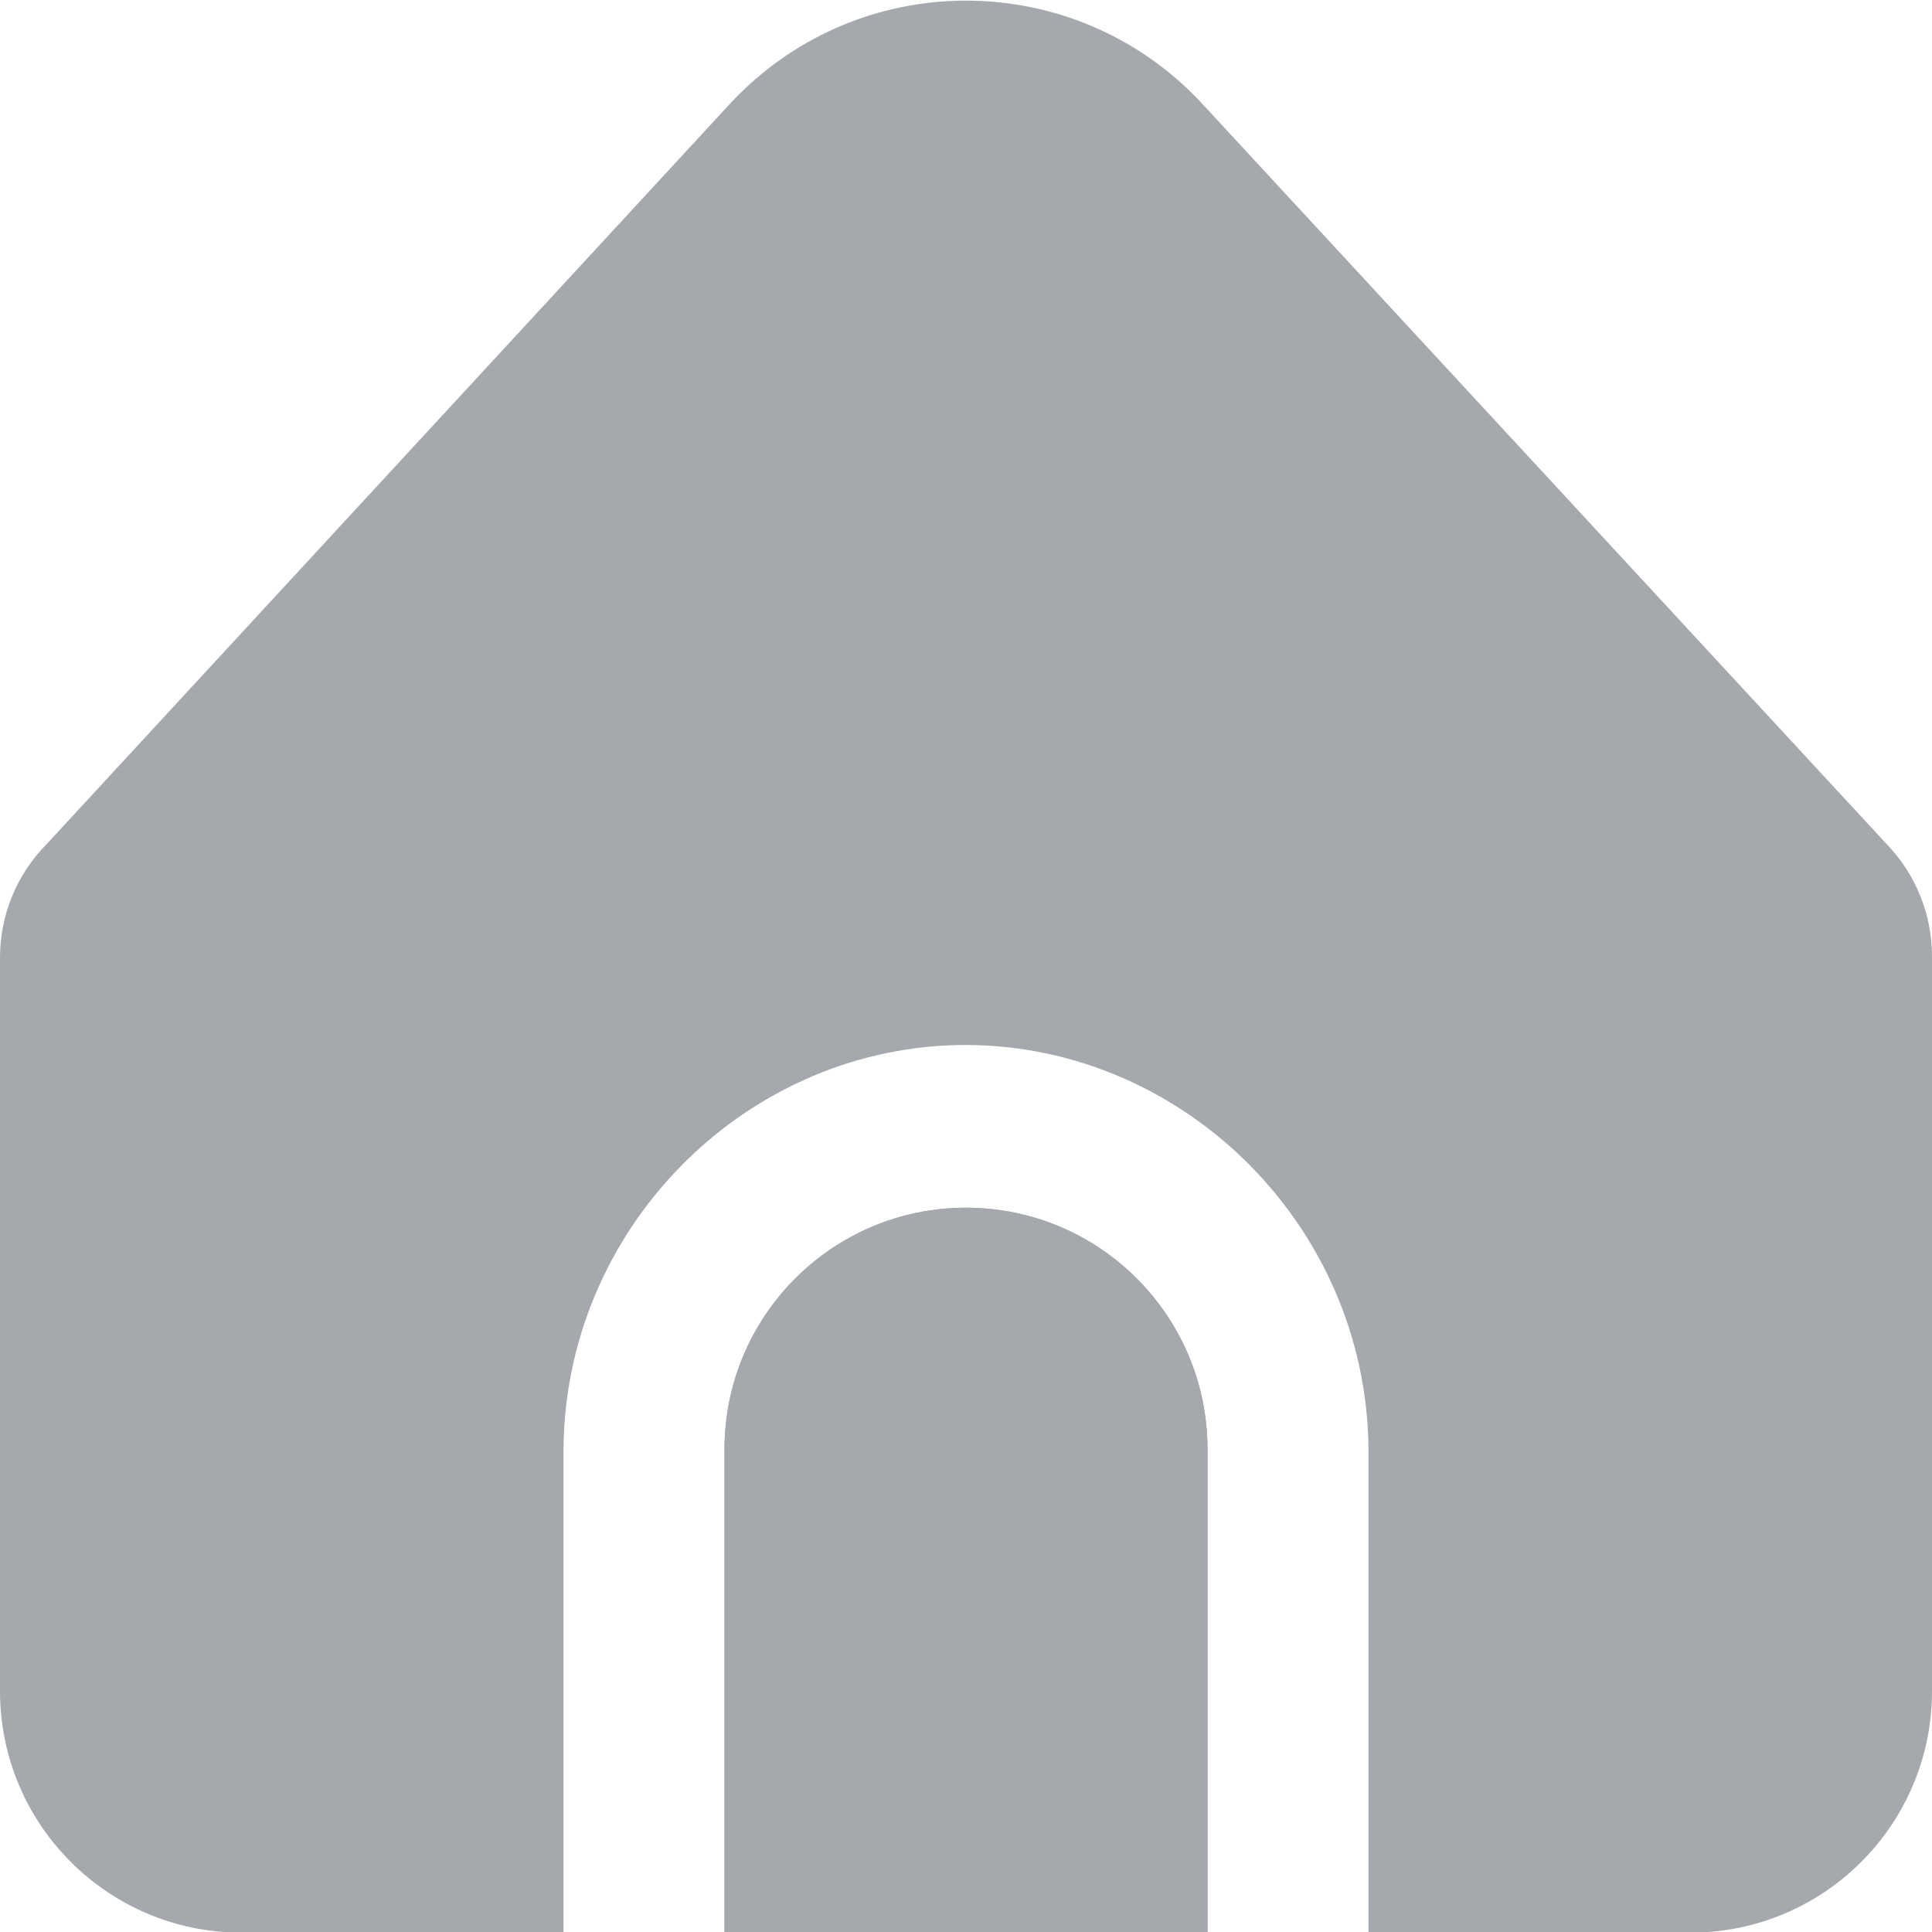 <svg width="18" height="18" viewBox="0 0 18 18" fill="none" xmlns="http://www.w3.org/2000/svg">
<path d="M9 11.252C7.757 11.252 6.75 12.26 6.75 13.503V18.006H11.25V13.503C11.25 12.26 10.243 11.252 9 11.252Z" fill="#A5A8AD"/>
<path d="M12.75 13.503V18.006H15.75C16.993 18.006 18 16.998 18 15.755V8.909C18 8.52 17.849 8.145 17.578 7.865L11.204 0.97C10.08 -0.247 8.182 -0.322 6.965 0.803C6.907 0.857 6.851 0.912 6.798 0.97L0.436 7.863C0.157 8.144 -0 8.524 5.32218e-08 8.921V15.755C5.32218e-08 16.998 1.007 18.006 2.25 18.006H5.25V13.503C5.264 11.457 6.915 9.786 8.909 9.737C10.969 9.688 12.734 11.387 12.75 13.503Z" fill="#A5A8AD"/>
<path d="M9 11.252C7.757 11.252 6.75 12.26 6.75 13.503V18.006H11.25V13.503C11.25 12.26 10.243 11.252 9 11.252Z" fill="#A5A8AD"/>
</svg>
